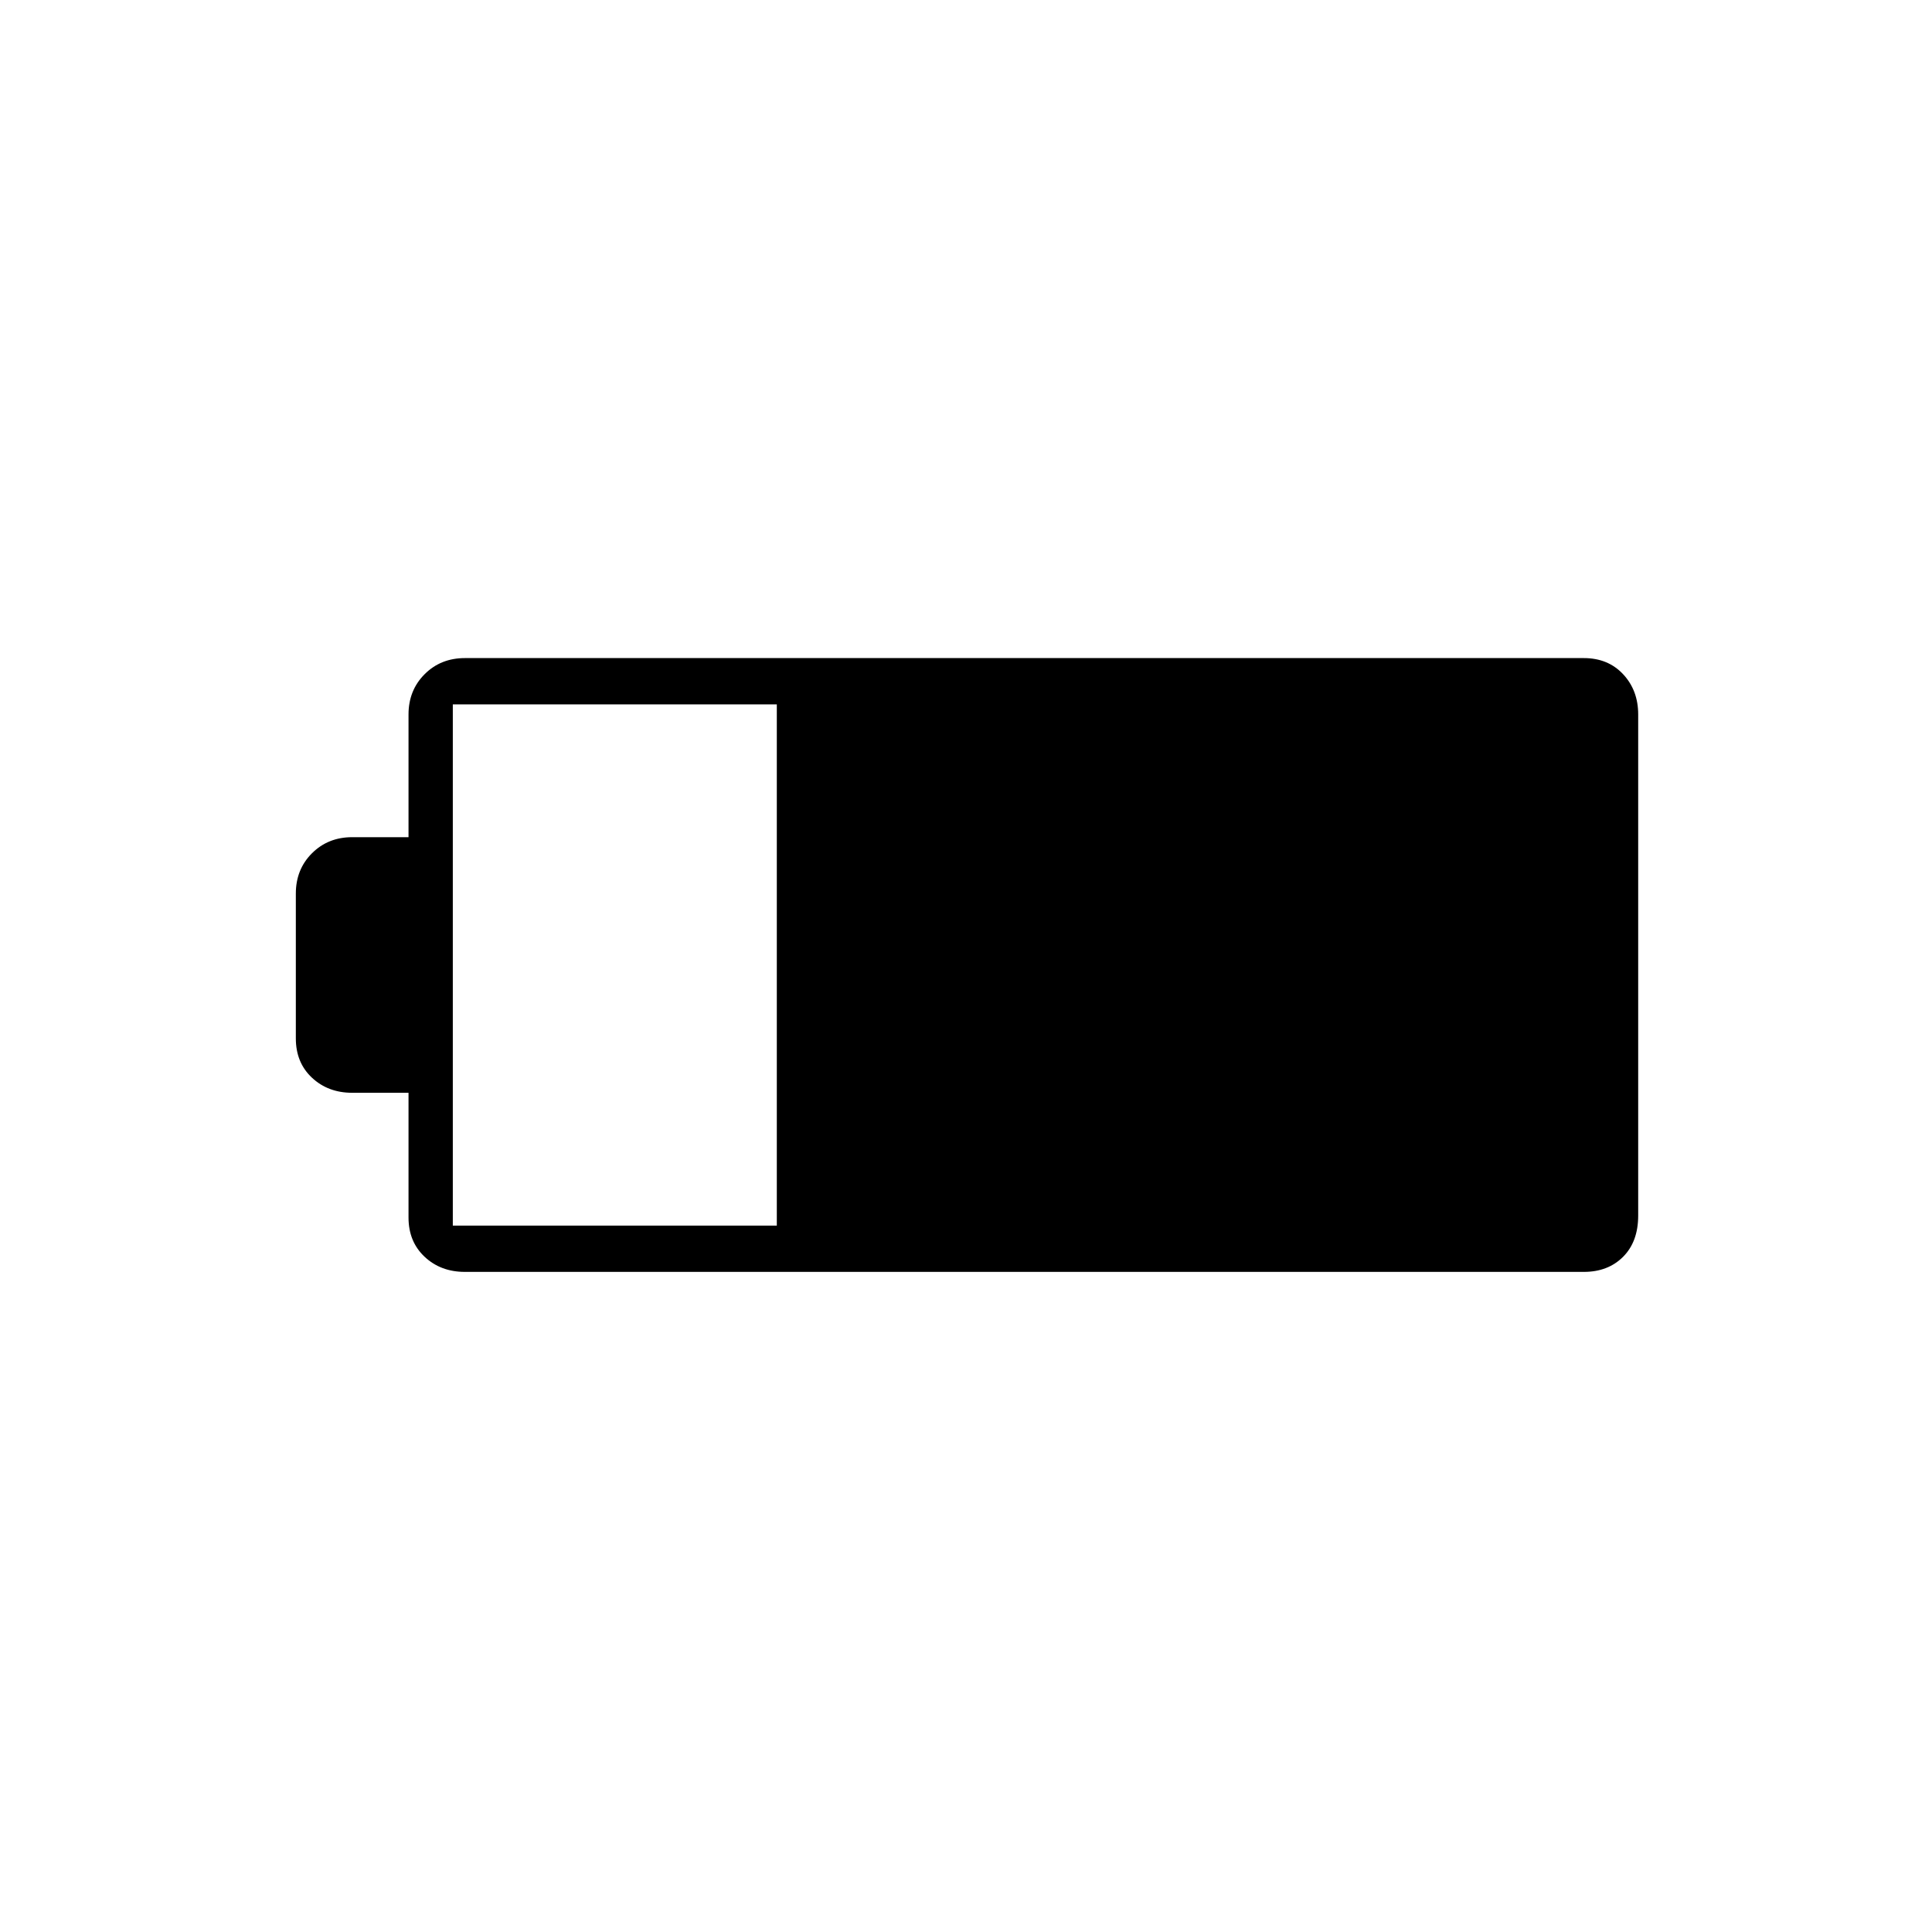 <svg xmlns="http://www.w3.org/2000/svg" height="40" width="40"><path d="M33.917 25.167q0 .541-.313.854-.312.312-.812.312H9.625q-.5 0-.833-.312-.334-.313-.334-.813v-2.583H7.292q-.5 0-.834-.313-.333-.312-.333-.812v-3q0-.5.333-.833.334-.334.834-.334h1.166v-2.541q0-.5.334-.834.333-.333.833-.333h23.167q.5 0 .812.333.313.334.313.834Zm-17.834.208V14.583H9.375v10.792Z"/></svg>